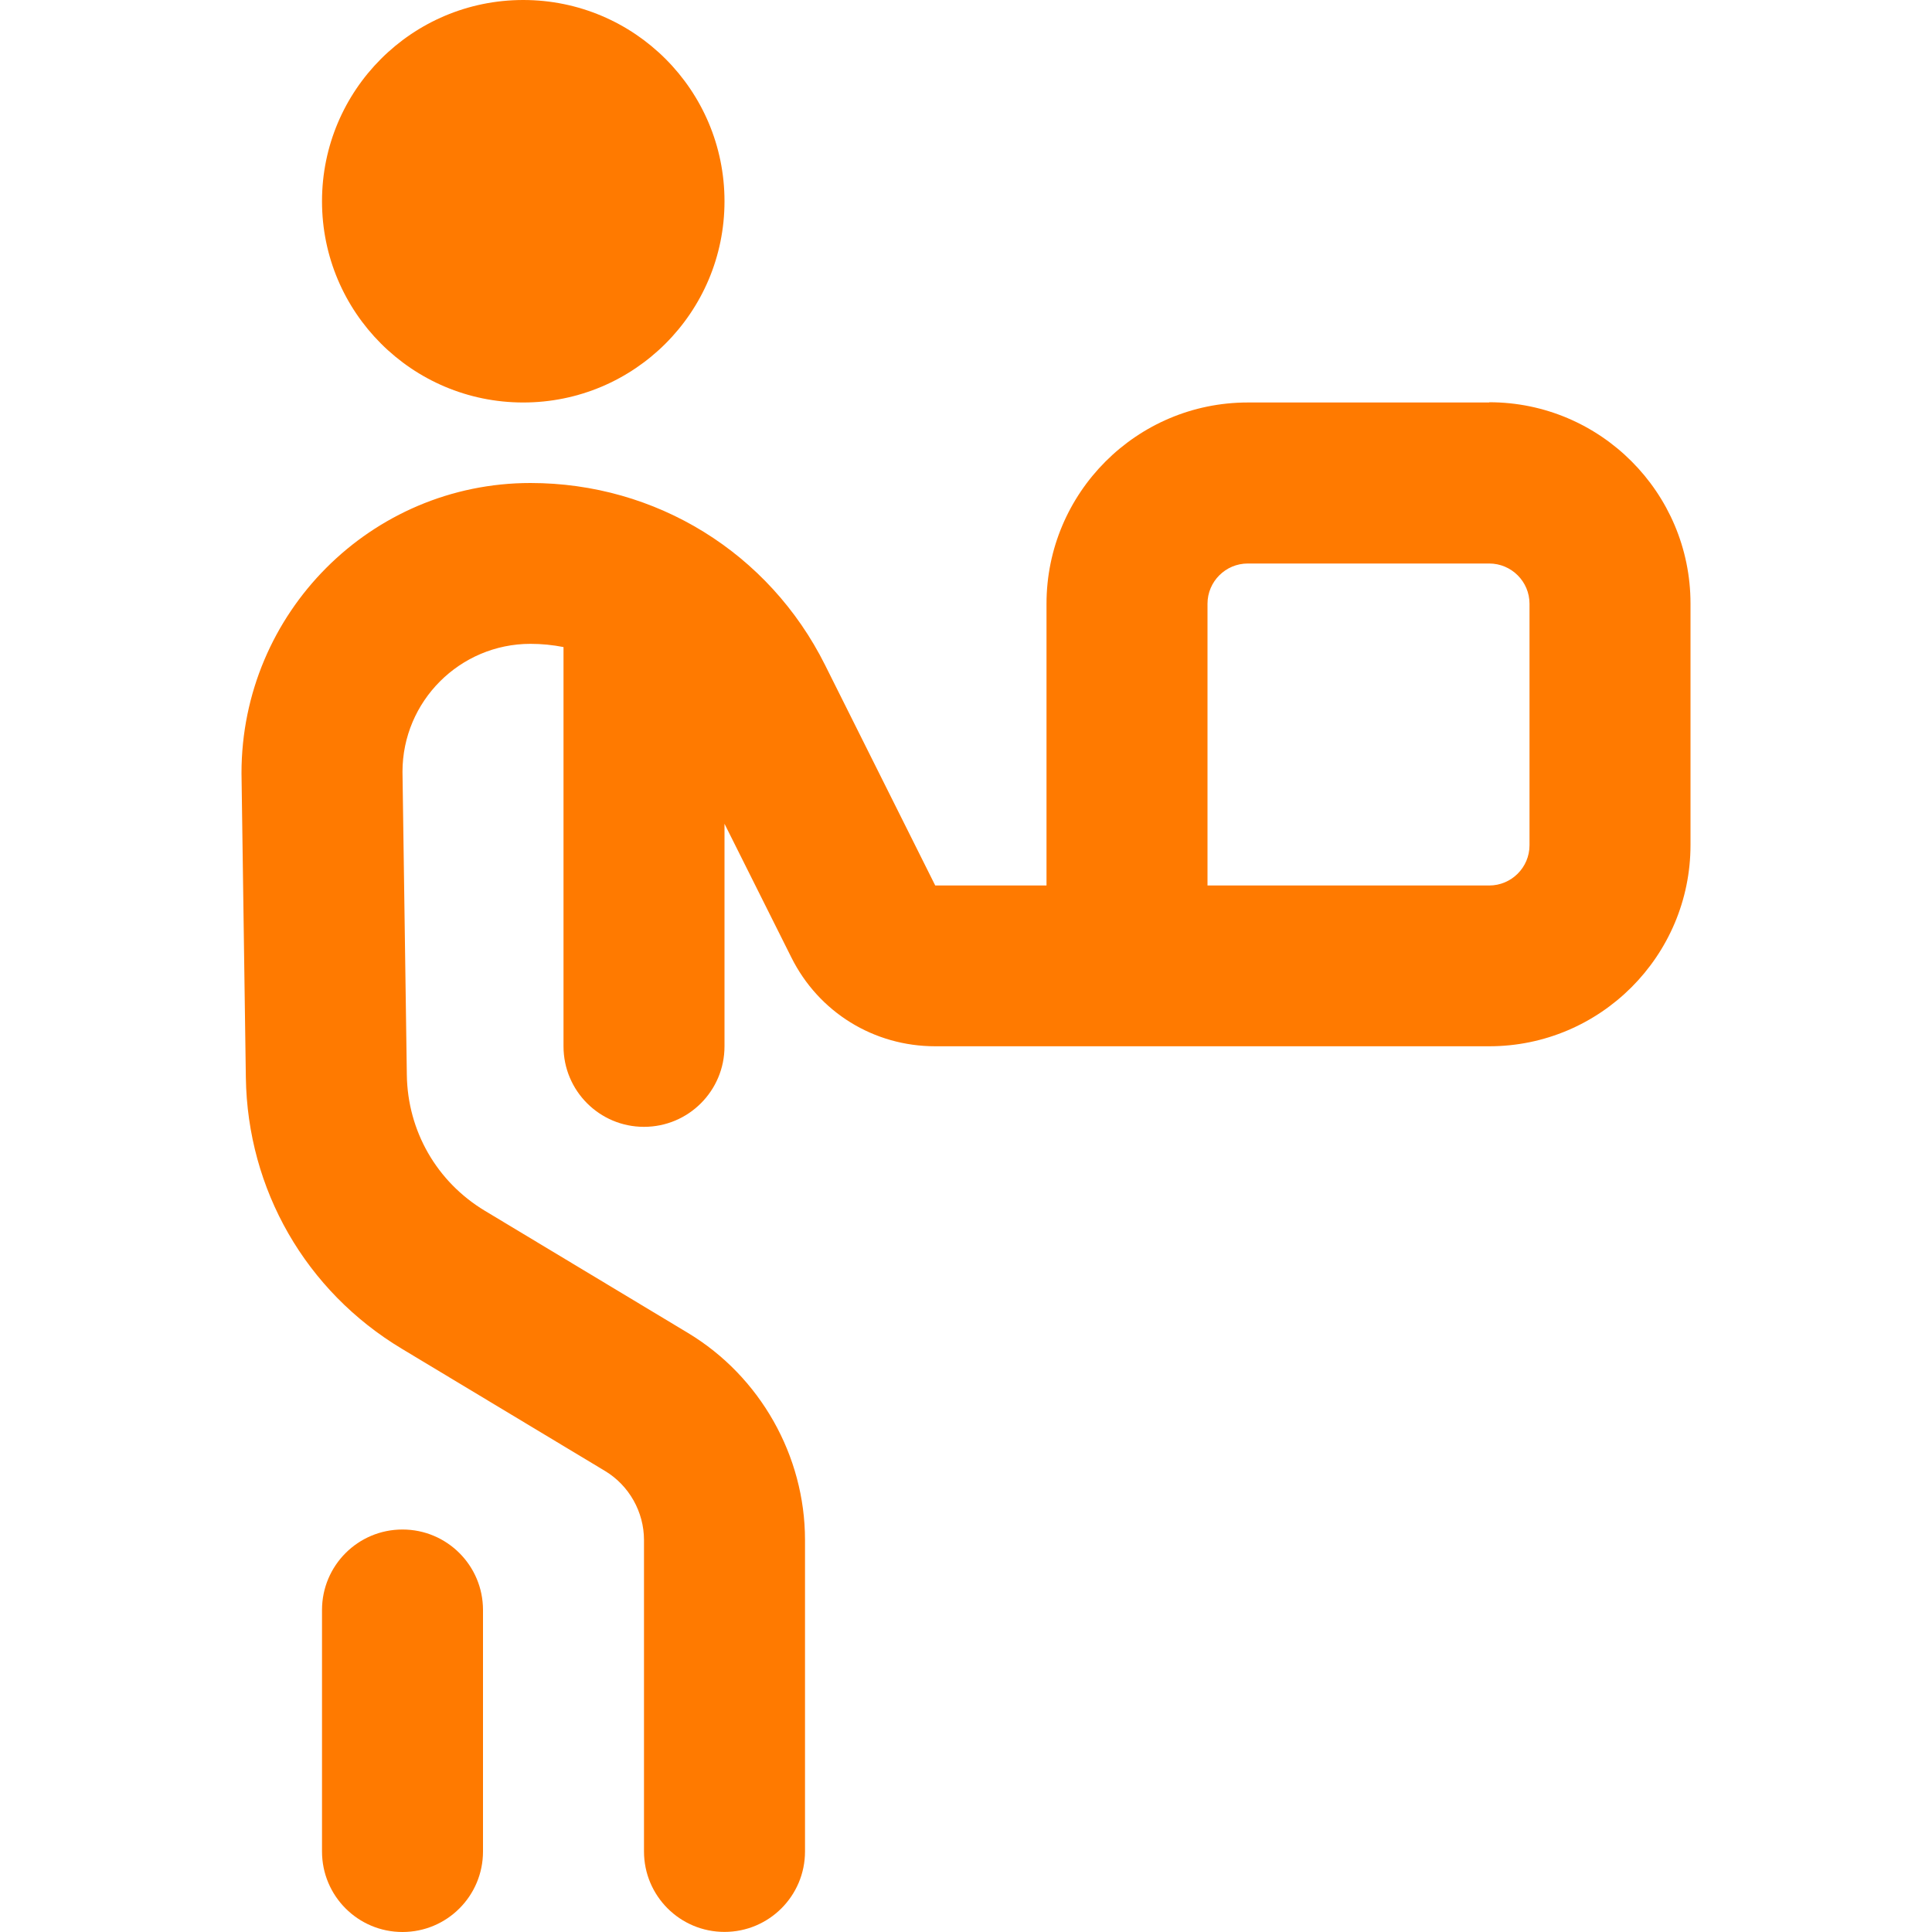 <svg width="64" height="64" viewBox="0 0 64 64" fill="none" xmlns="http://www.w3.org/2000/svg">
<path d="M49.333 13.333H41.333C37.656 13.333 34.667 16.325 34.667 20V29.333H30.981L27.331 22.029C25.472 18.309 21.731 16 17.573 16C12.296 16 8 20.296 8 25.611L8.144 35.691C8.197 39.408 10.128 42.768 13.312 44.68L20.043 48.728C20.84 49.208 21.333 50.085 21.333 51.013V61.331C21.333 62.803 22.525 63.997 24 63.997C25.475 63.997 26.667 62.803 26.667 61.331V51.013C26.667 48.224 25.181 45.597 22.792 44.157L16.059 40.107C14.469 39.149 13.504 37.469 13.477 35.611L13.333 25.568C13.333 23.229 15.235 21.328 17.573 21.328C17.947 21.328 18.312 21.365 18.667 21.435V34.661C18.667 36.133 19.859 37.328 21.333 37.328C22.808 37.328 24 36.133 24 34.661V27.288L26.211 31.709C27.117 33.531 28.944 34.659 30.981 34.659H49.333C53.011 34.659 56 31.667 56 27.992V19.992C56 16.317 53.011 13.325 49.333 13.325V13.333ZM50.667 28C50.667 28.736 50.067 29.333 49.333 29.333H40V20C40 19.264 40.6 18.667 41.333 18.667H49.333C50.067 18.667 50.667 19.264 50.667 20V28ZM10.667 6.667C10.667 2.984 13.651 0 17.333 0C21.016 0 24 2.984 24 6.667C24 10.349 21.016 13.333 17.333 13.333C13.651 13.333 10.667 10.349 10.667 6.667ZM16 53.333V61.333C16 62.805 14.808 64 13.333 64C11.859 64 10.667 62.805 10.667 61.333V53.333C10.667 51.861 11.859 50.667 13.333 50.667C14.808 50.667 16 51.861 16 53.333Z" fill="#FF7A00"/>
</svg>
